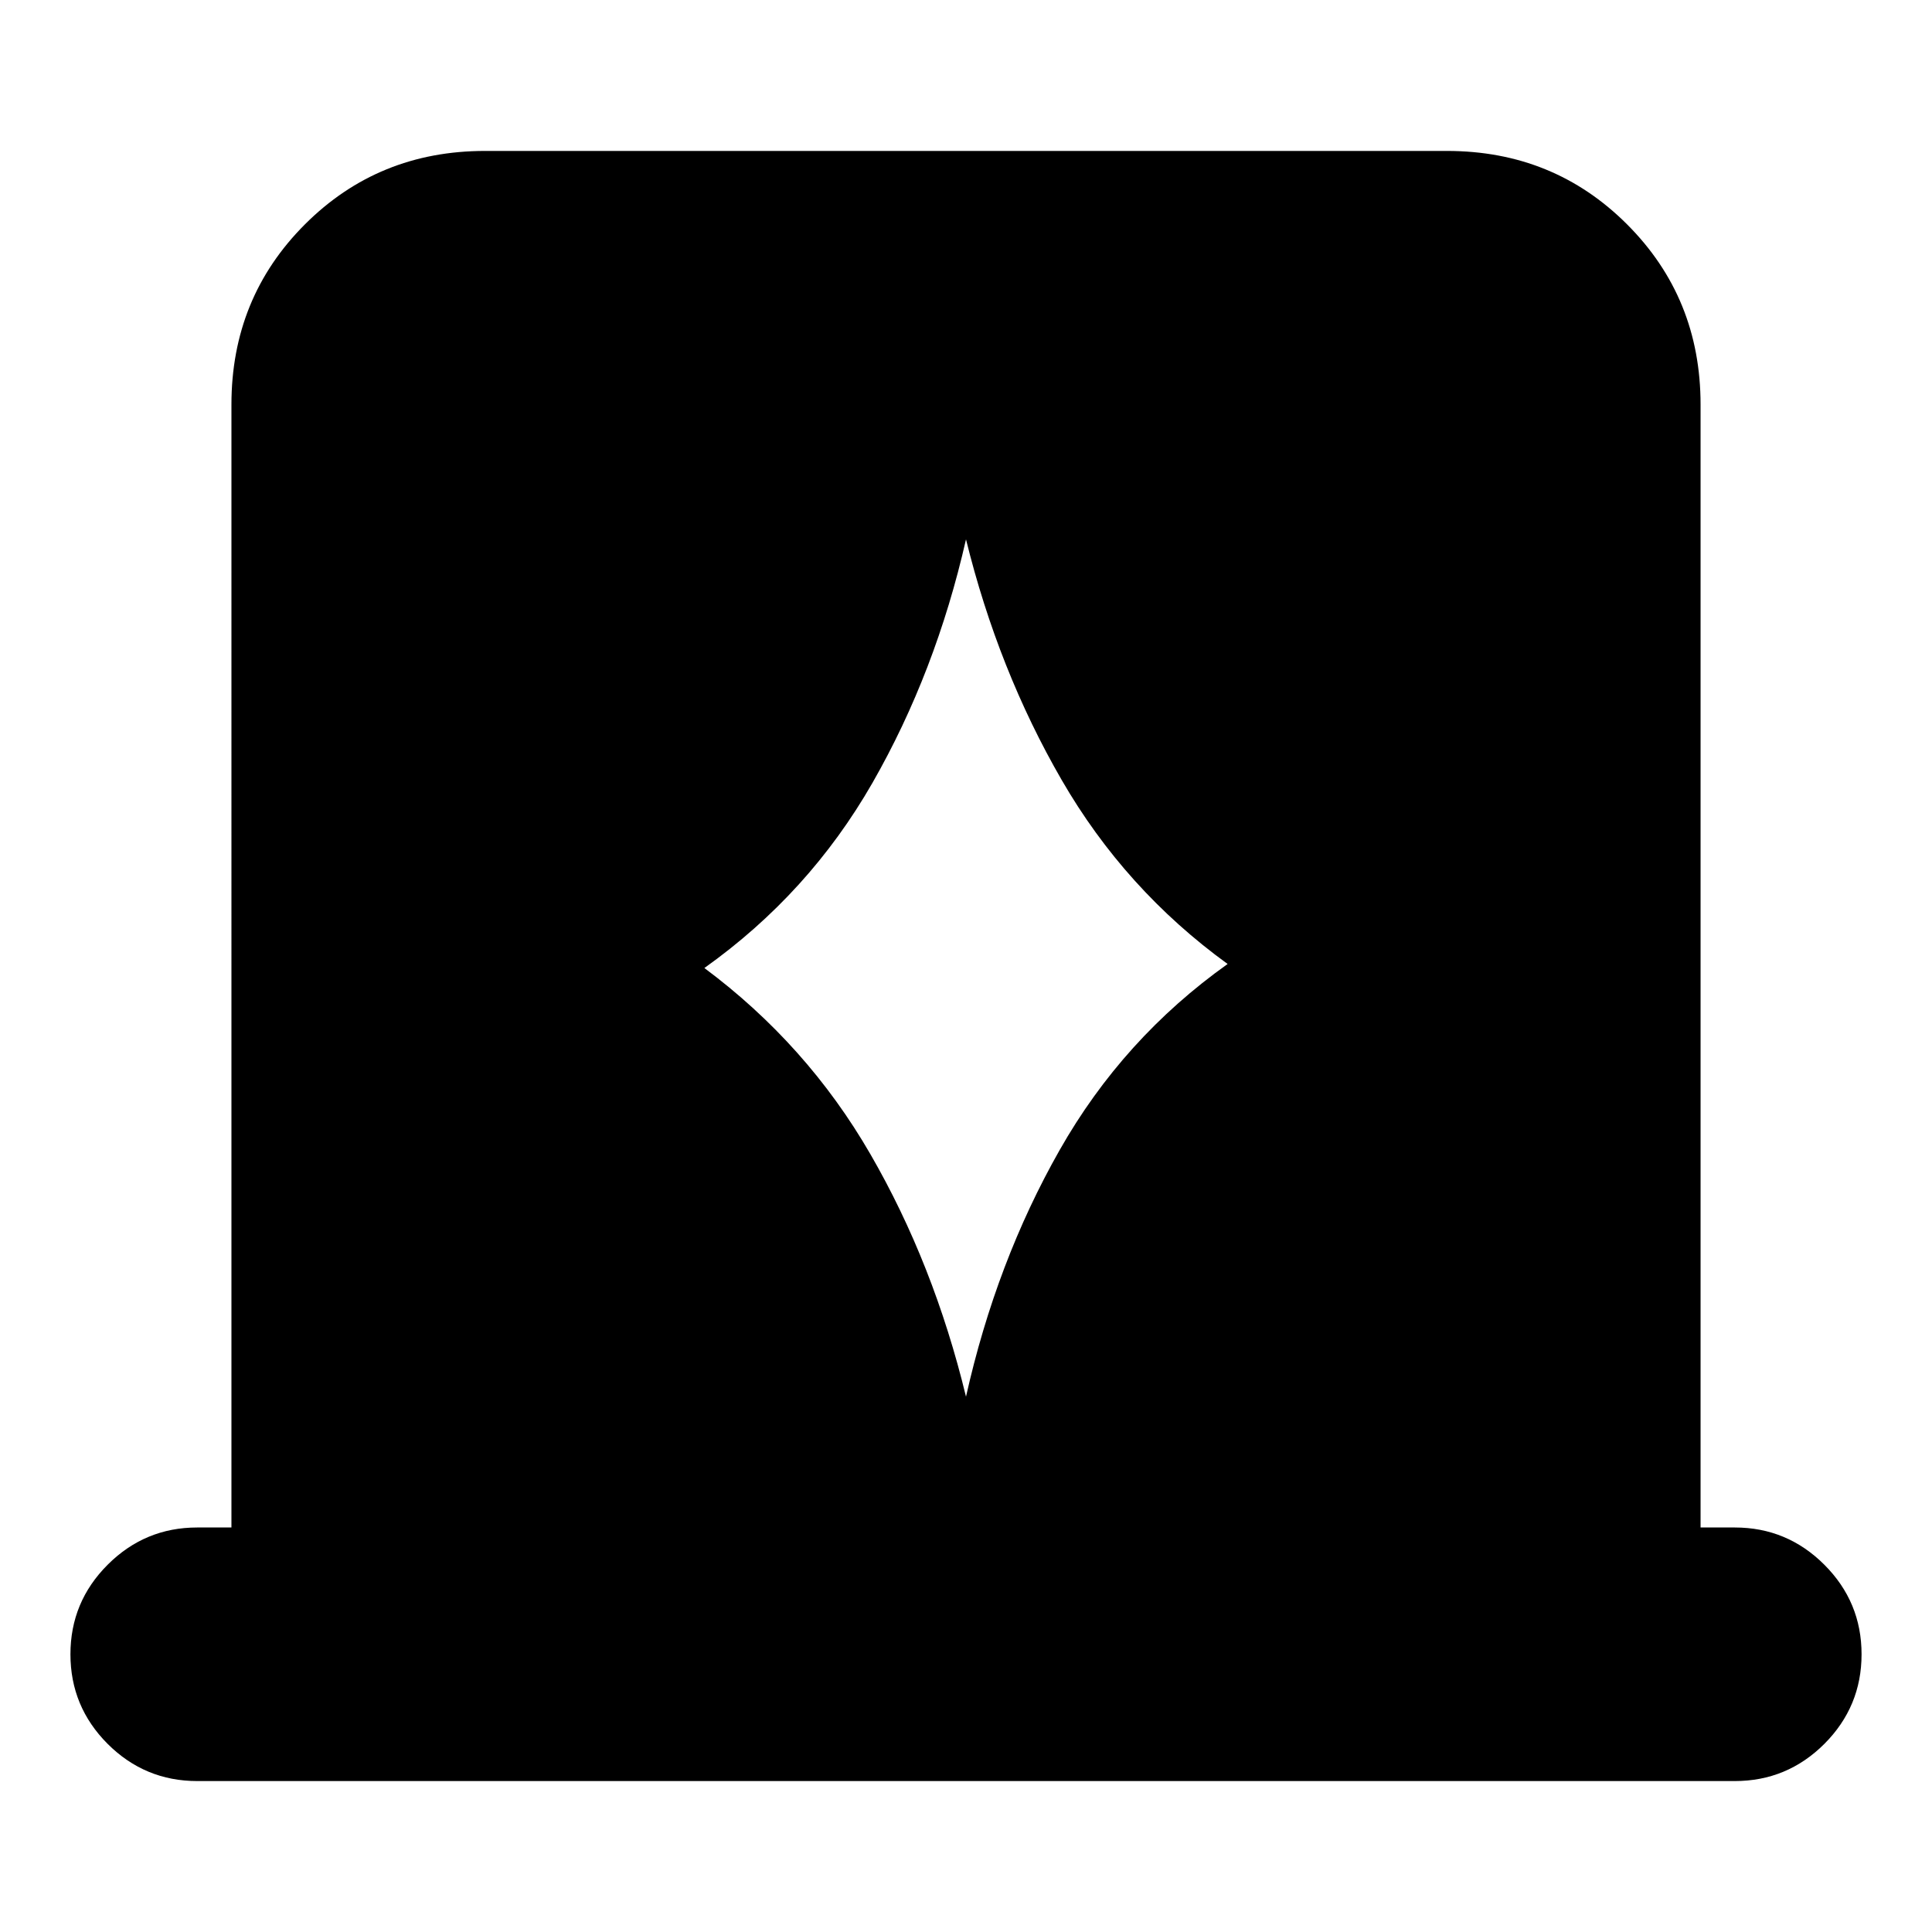 <svg xmlns="http://www.w3.org/2000/svg" height="24" width="24"><path d="M8.75 12.025q1.275.95 2.062 2.312Q11.6 15.7 12 17.35q.375-1.675 1.163-3.063.787-1.387 2.087-2.312-1.275-.925-2.062-2.287Q12.4 8.325 12 6.7q-.375 1.65-1.162 3.025-.788 1.375-2.088 2.3Zm-6.3 10.1q-.65 0-1.113-.462Q.875 21.2.875 20.55q0-.65.462-1.112.463-.463 1.113-.463h.425V5.025q0-1.325.913-2.238.912-.912 2.237-.912h11.95q1.325 0 2.237.912.913.913.913 2.238v13.95h.425q.65 0 1.113.463.462.462.462 1.112 0 .65-.462 1.113-.463.462-1.113.462Z"/></svg>